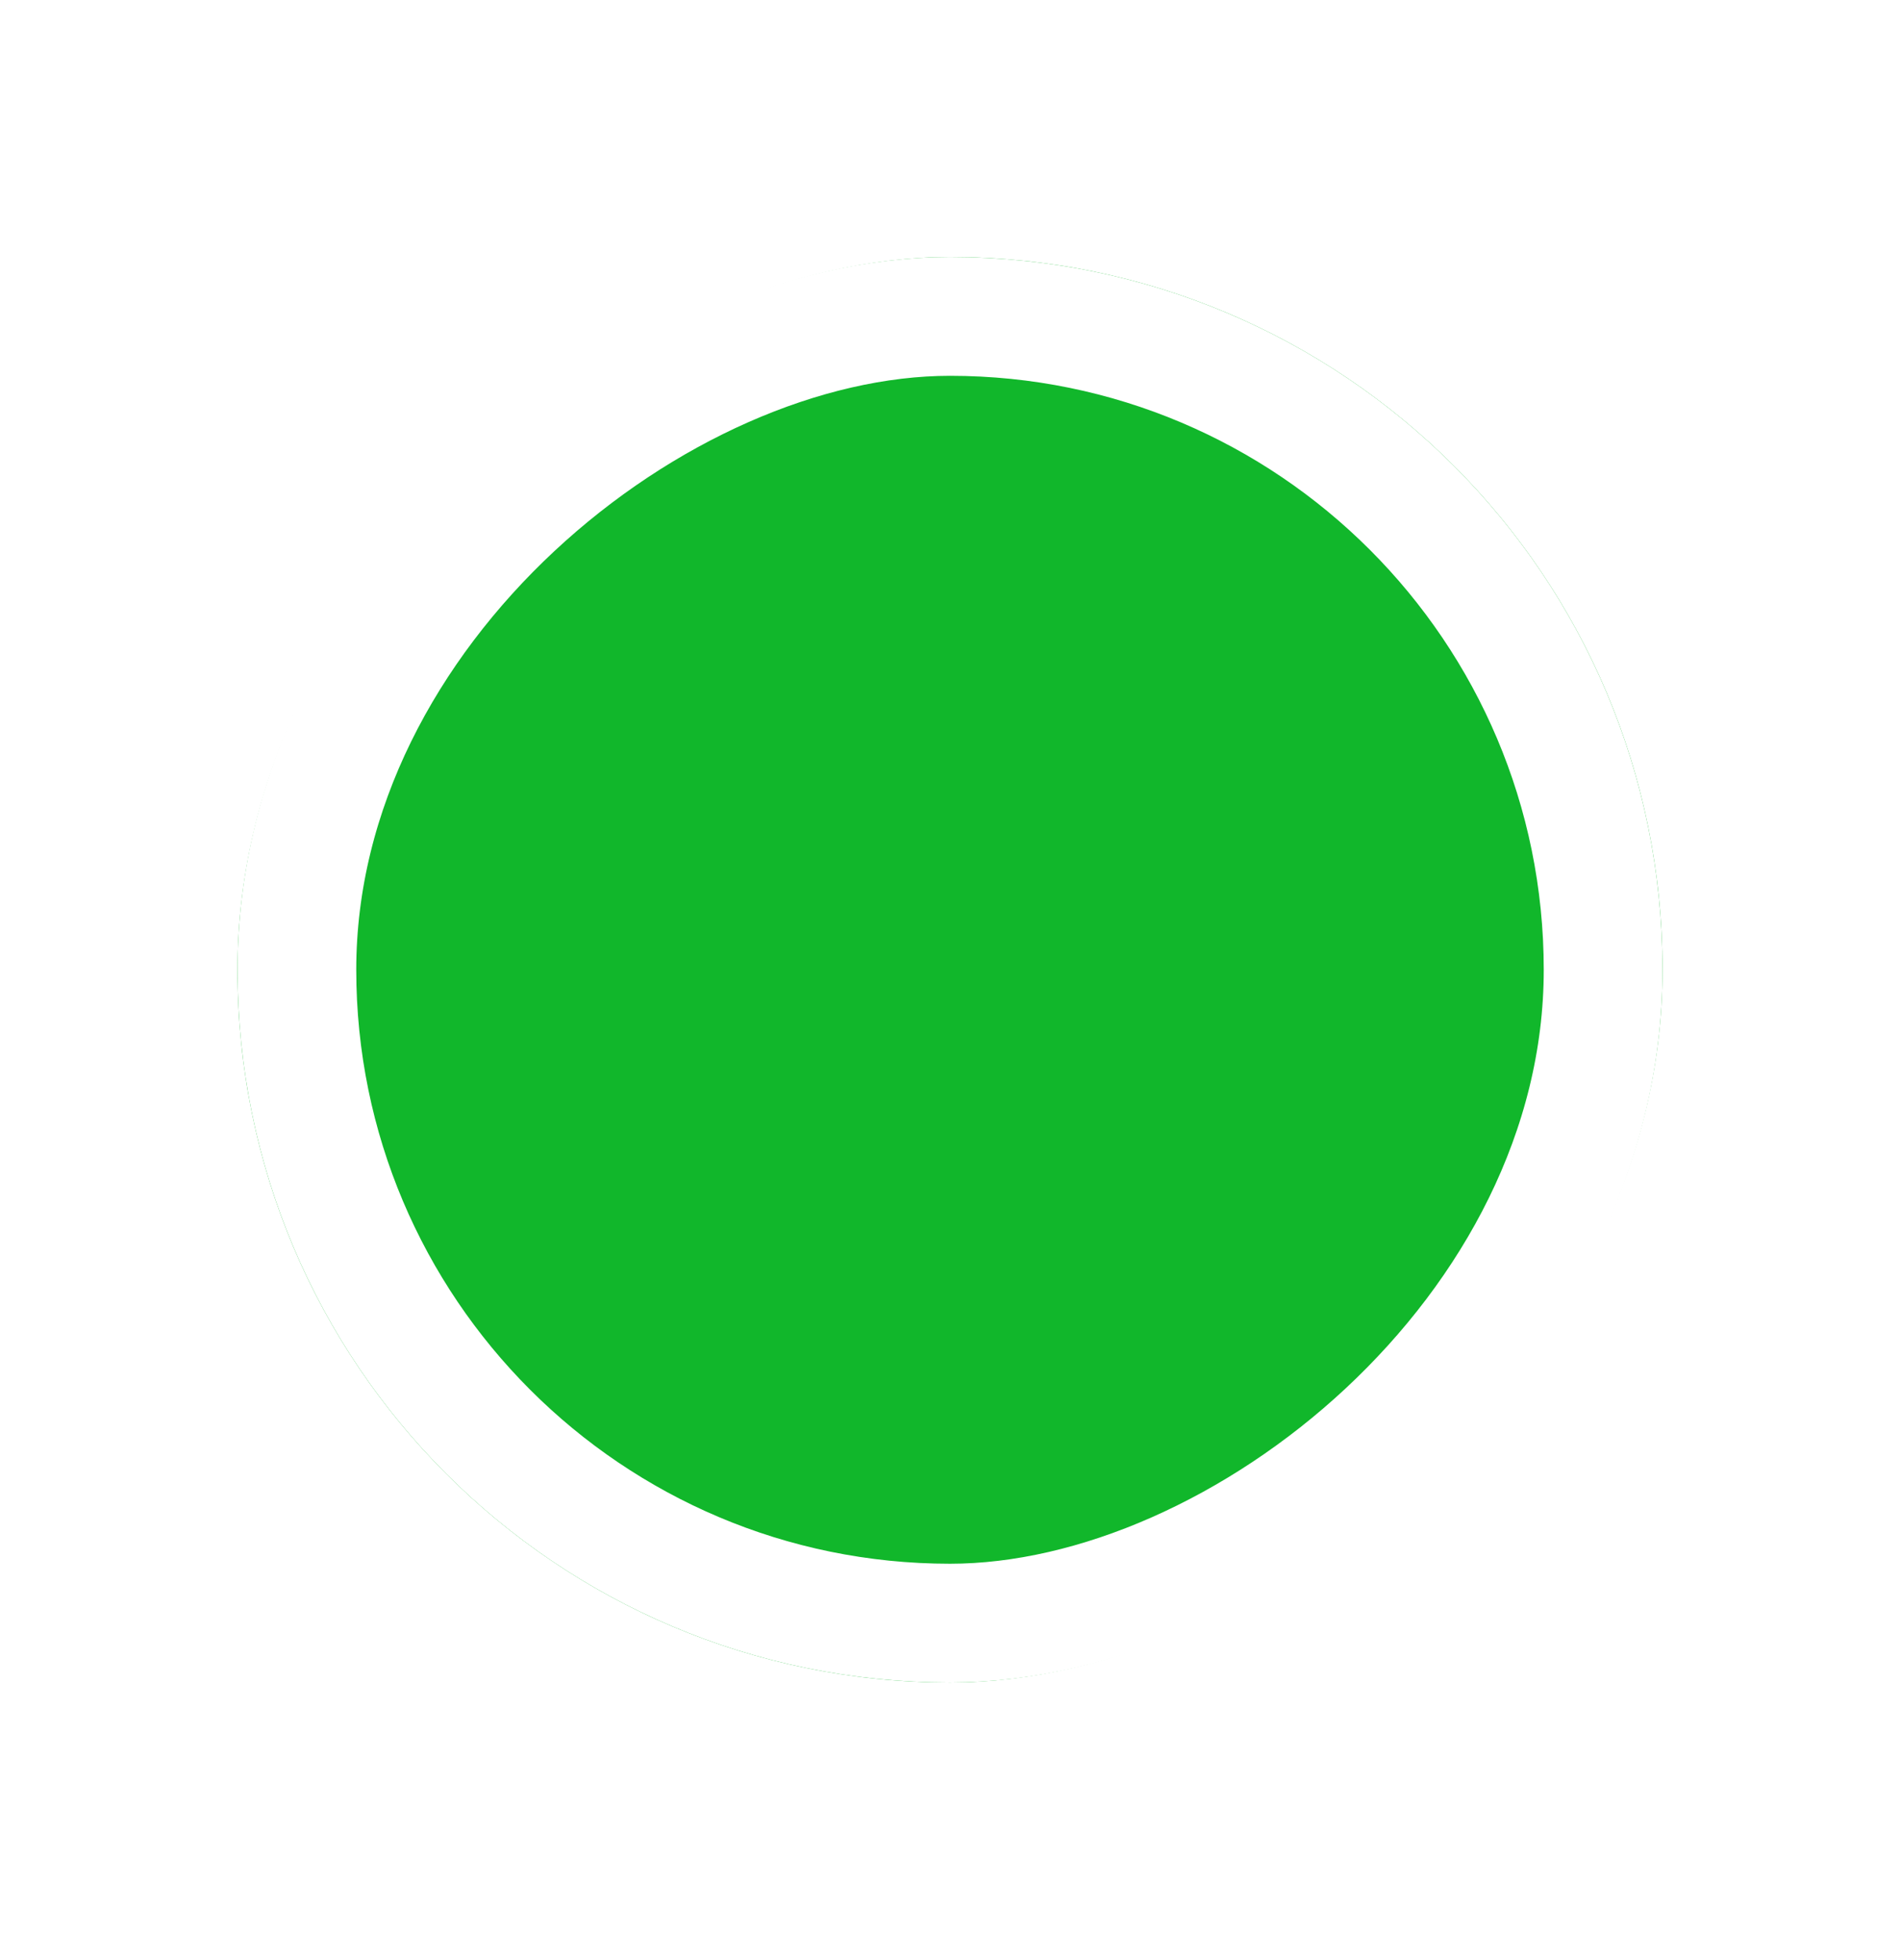 <svg width="32" height="33" viewBox="0 0 32 33" fill="none" xmlns="http://www.w3.org/2000/svg">
<g filter="url(#filter0_d_1148_28110)">
<rect x="28" y="0.327" width="24" height="24" rx="12" transform="rotate(90 28 0.327)" fill="#11B72B"/>
<rect x="27" y="1.327" width="22" height="22" rx="11" transform="rotate(90 27 1.327)" stroke="white" stroke-width="2"/>
</g>
<defs>
<filter id="filter0_d_1148_28110" x="0" y="0.327" width="32" height="32" filterUnits="userSpaceOnUse" color-interpolation-filters="sRGB">
<feFlood flood-opacity="0" result="BackgroundImageFix"/>
<feColorMatrix in="SourceAlpha" type="matrix" values="0 0 0 0 0 0 0 0 0 0 0 0 0 0 0 0 0 0 127 0" result="hardAlpha"/>
<feOffset dy="4"/>
<feGaussianBlur stdDeviation="2"/>
<feComposite in2="hardAlpha" operator="out"/>
<feColorMatrix type="matrix" values="0 0 0 0 0 0 0 0 0 0 0 0 0 0 0 0 0 0 0.25 0"/>
<feBlend mode="normal" in2="BackgroundImageFix" result="effect1_dropShadow_1148_28110"/>
<feBlend mode="normal" in="SourceGraphic" in2="effect1_dropShadow_1148_28110" result="shape"/>
</filter>
</defs>
</svg>
